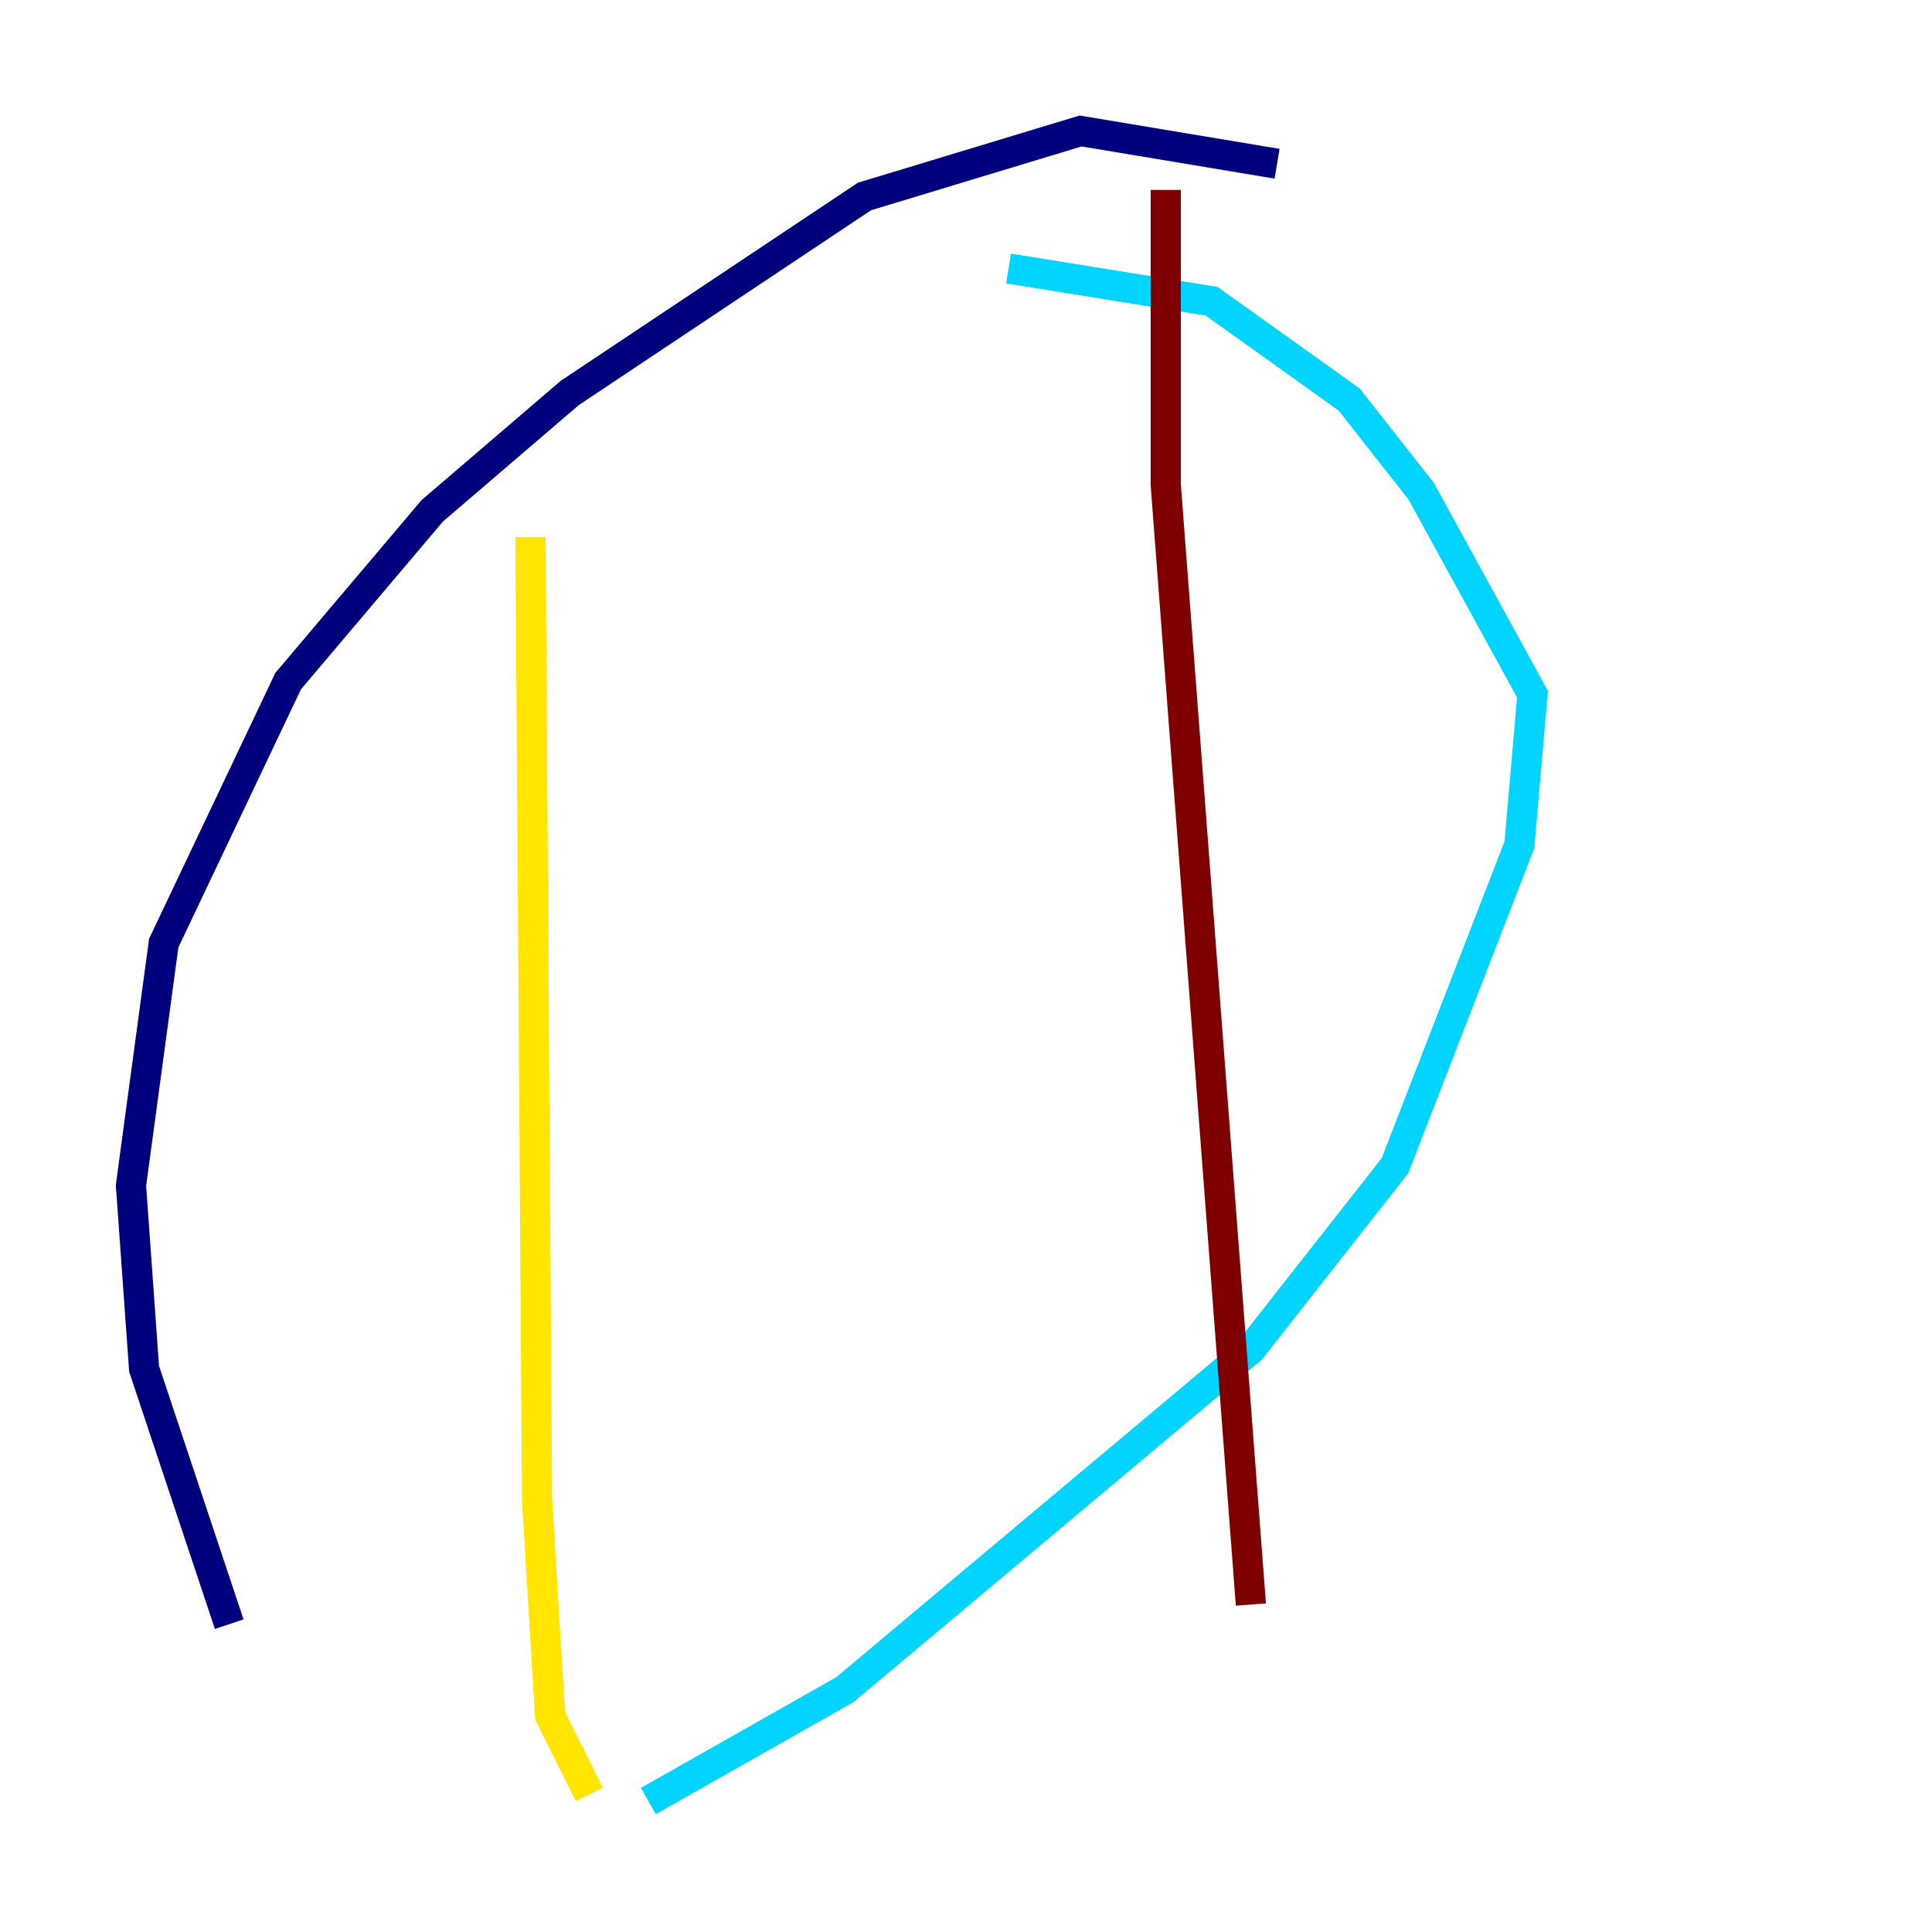 <?xml version="1.0" encoding="utf-8" ?>
<svg baseProfile="tiny" height="128" version="1.2" viewBox="0,0,128,128" width="128" xmlns="http://www.w3.org/2000/svg" xmlns:ev="http://www.w3.org/2001/xml-events" xmlns:xlink="http://www.w3.org/1999/xlink"><defs /><polyline fill="none" points="84.61,10.848 71.593,8.678 57.275,13.017 37.749,26.034 28.637,33.844 19.091,45.125 10.848,62.481 8.678,78.536 9.546,90.685 15.186,107.607" stroke="#00007f" stroke-width="2" /><polyline fill="none" points="42.956,119.322 55.973,111.946 82.875,89.383 92.42,77.234 100.664,55.973 101.532,45.993 94.156,32.542 89.383,26.468 80.271,19.959 66.82,17.79" stroke="#00d4ff" stroke-width="2" /><polyline fill="none" points="35.146,35.58 35.58,99.363 36.447,113.681 39.051,118.888" stroke="#ffe500" stroke-width="2" /><polyline fill="none" points="77.234,12.583 77.234,32.108 82.875,106.305" stroke="#7f0000" stroke-width="2" /></svg>